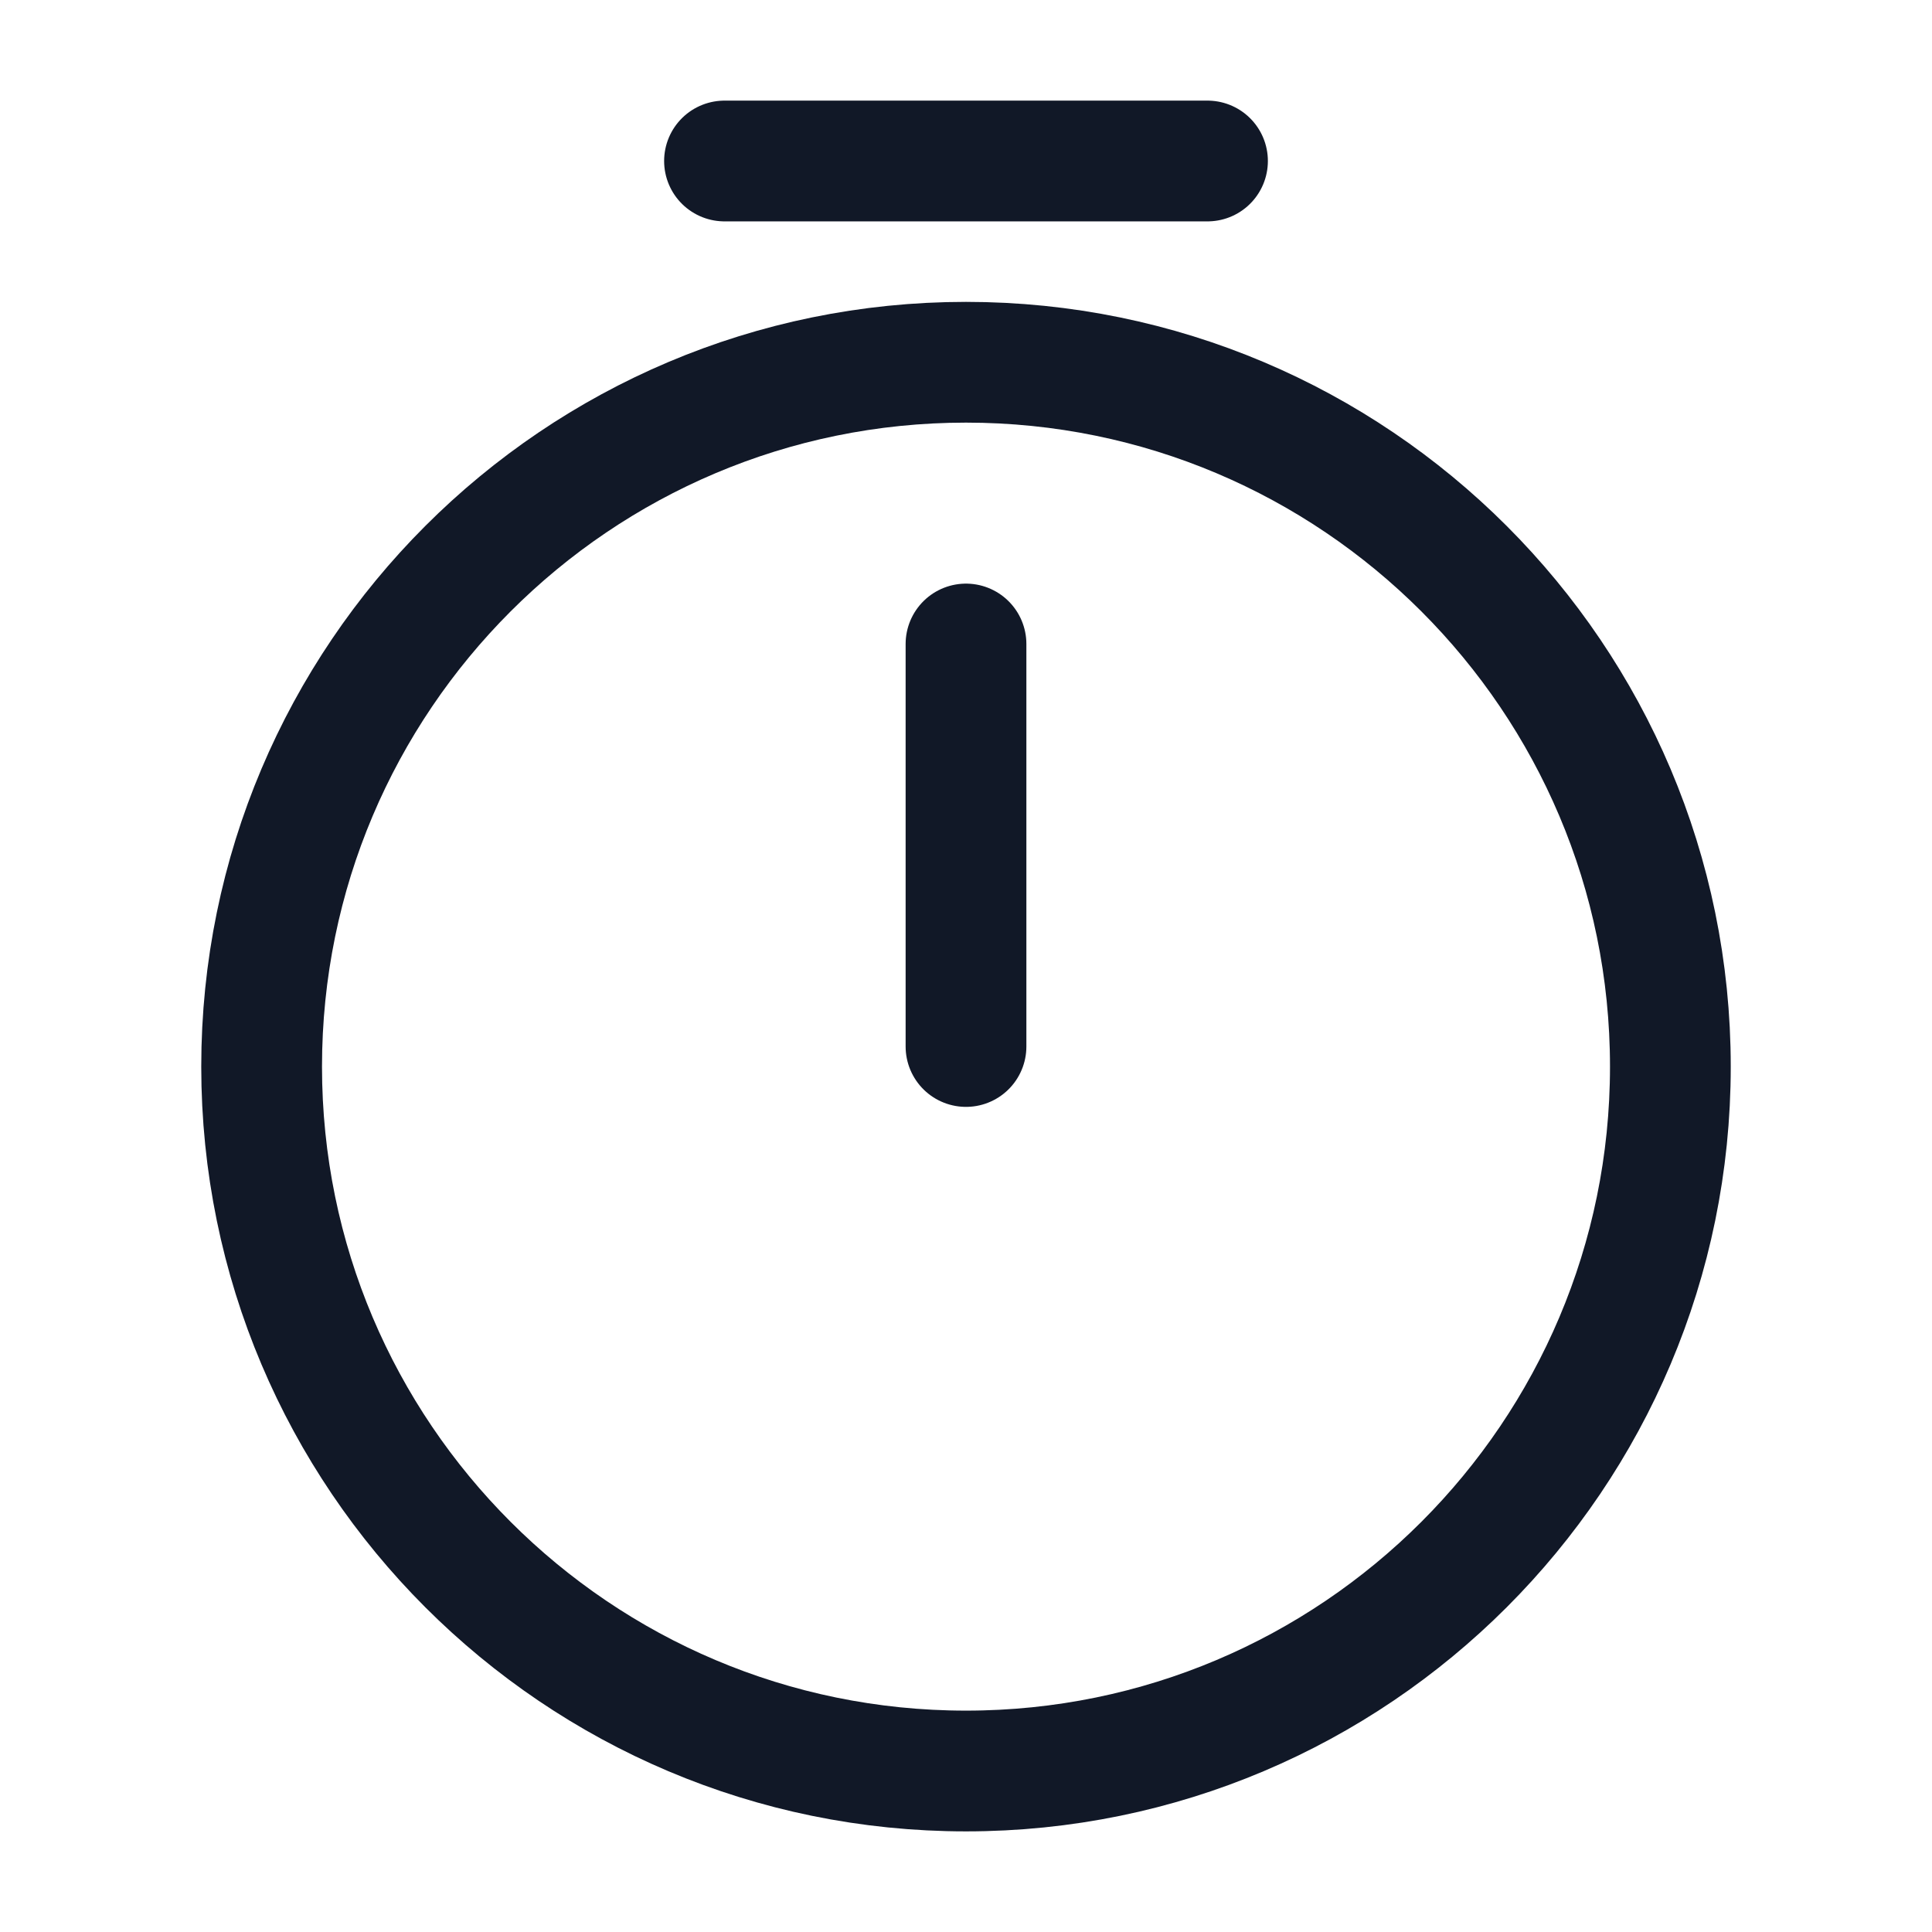 <svg xmlns="http://www.w3.org/2000/svg" width="24" height="24" fill="none" viewBox="0 0 24 24"><path stroke="#111827" stroke-linecap="round" stroke-linejoin="round" stroke-width="1.5" d="M20.75 13.25C20.75 18.08 16.83 22 12 22C7.17 22 3.25 18.08 3.25 13.25C3.25 8.42 7.17 4.5 12 4.5C16.83 4.5 20.75 8.42 20.75 13.25Z"/><path stroke="#111827" stroke-linecap="round" stroke-linejoin="round" stroke-width="1.5" d="M12 8V13"/><path stroke="#111827" stroke-linecap="round" stroke-linejoin="round" stroke-miterlimit="10" stroke-width="1.5" d="M9 2H15"/></svg>